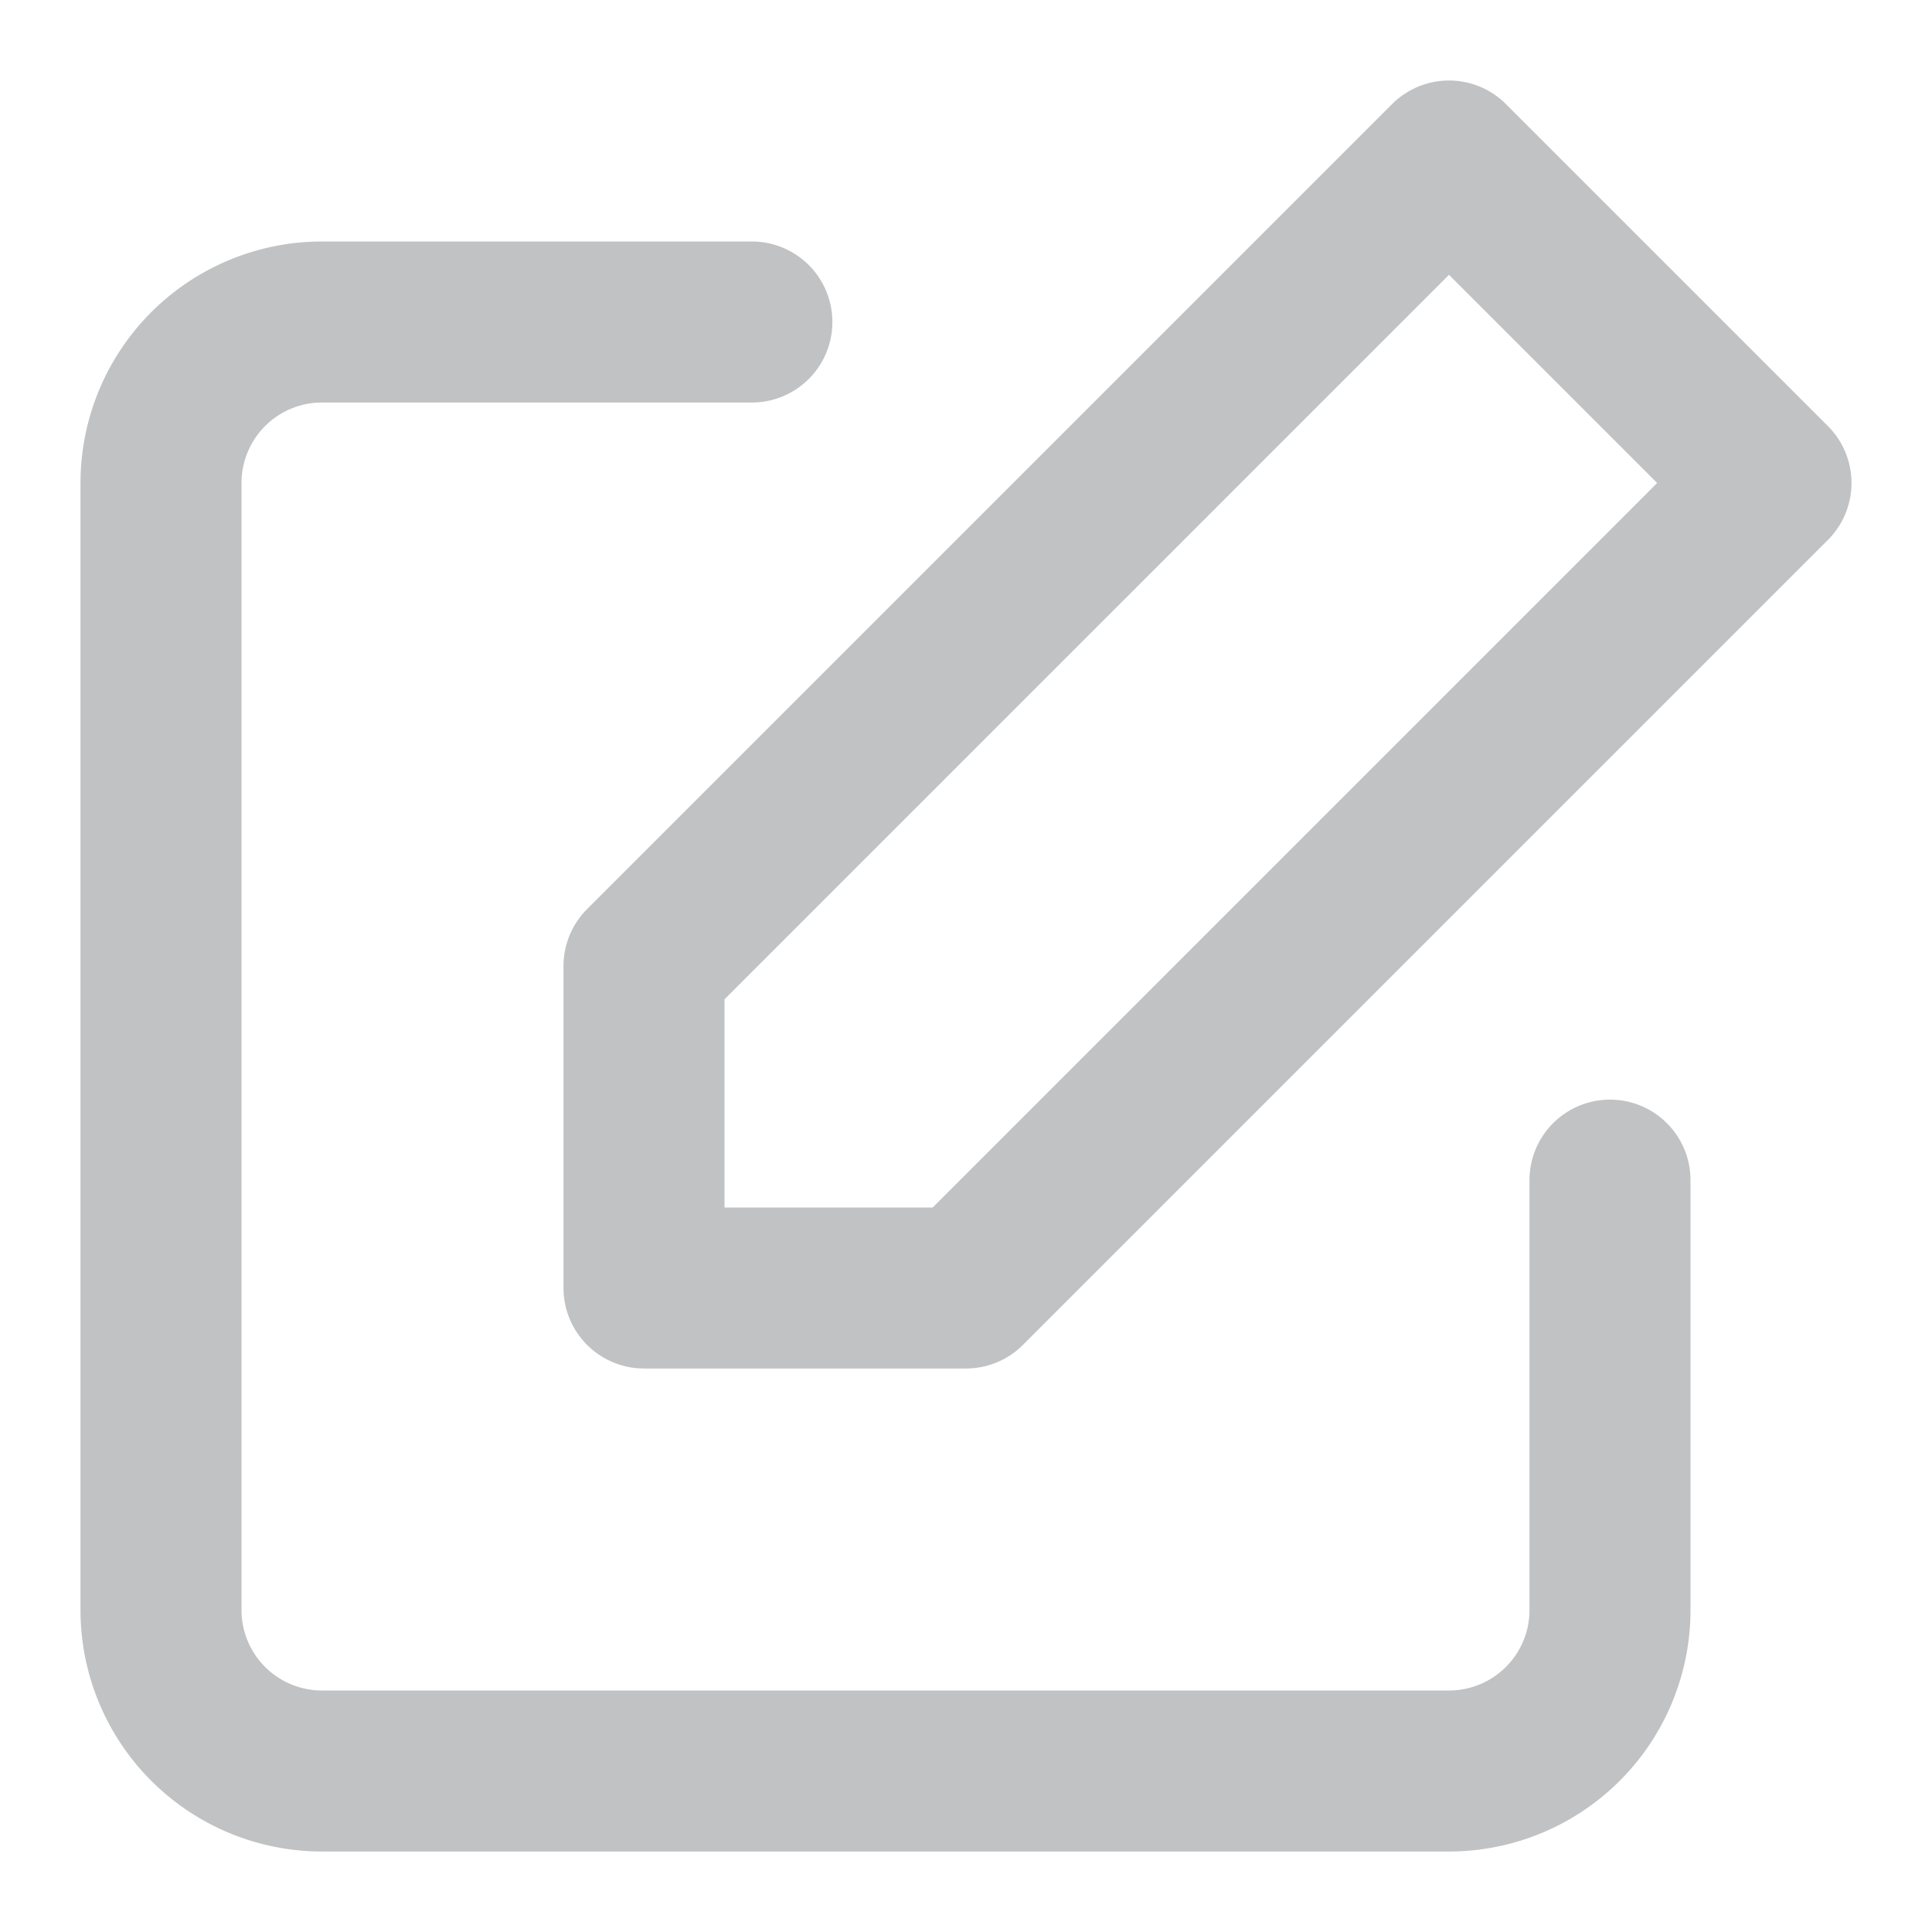 <svg xmlns="http://www.w3.org/2000/svg" width="24" height="24" viewBox="0 0 24 24" fill="none" stroke="#c0c2c3" stroke-width="2" stroke-linecap="round" stroke-linejoin="round" class="feather feather-edit"><path d="M20 14.66V20a2 2 0 0 1-2 2H4a2 2 0 0 1-2-2V6a2 2 0 0 1 2-2h5.34"></path><polygon points="18 2 22 6 12 16 8 16 8 12 18 2"></polygon></svg>